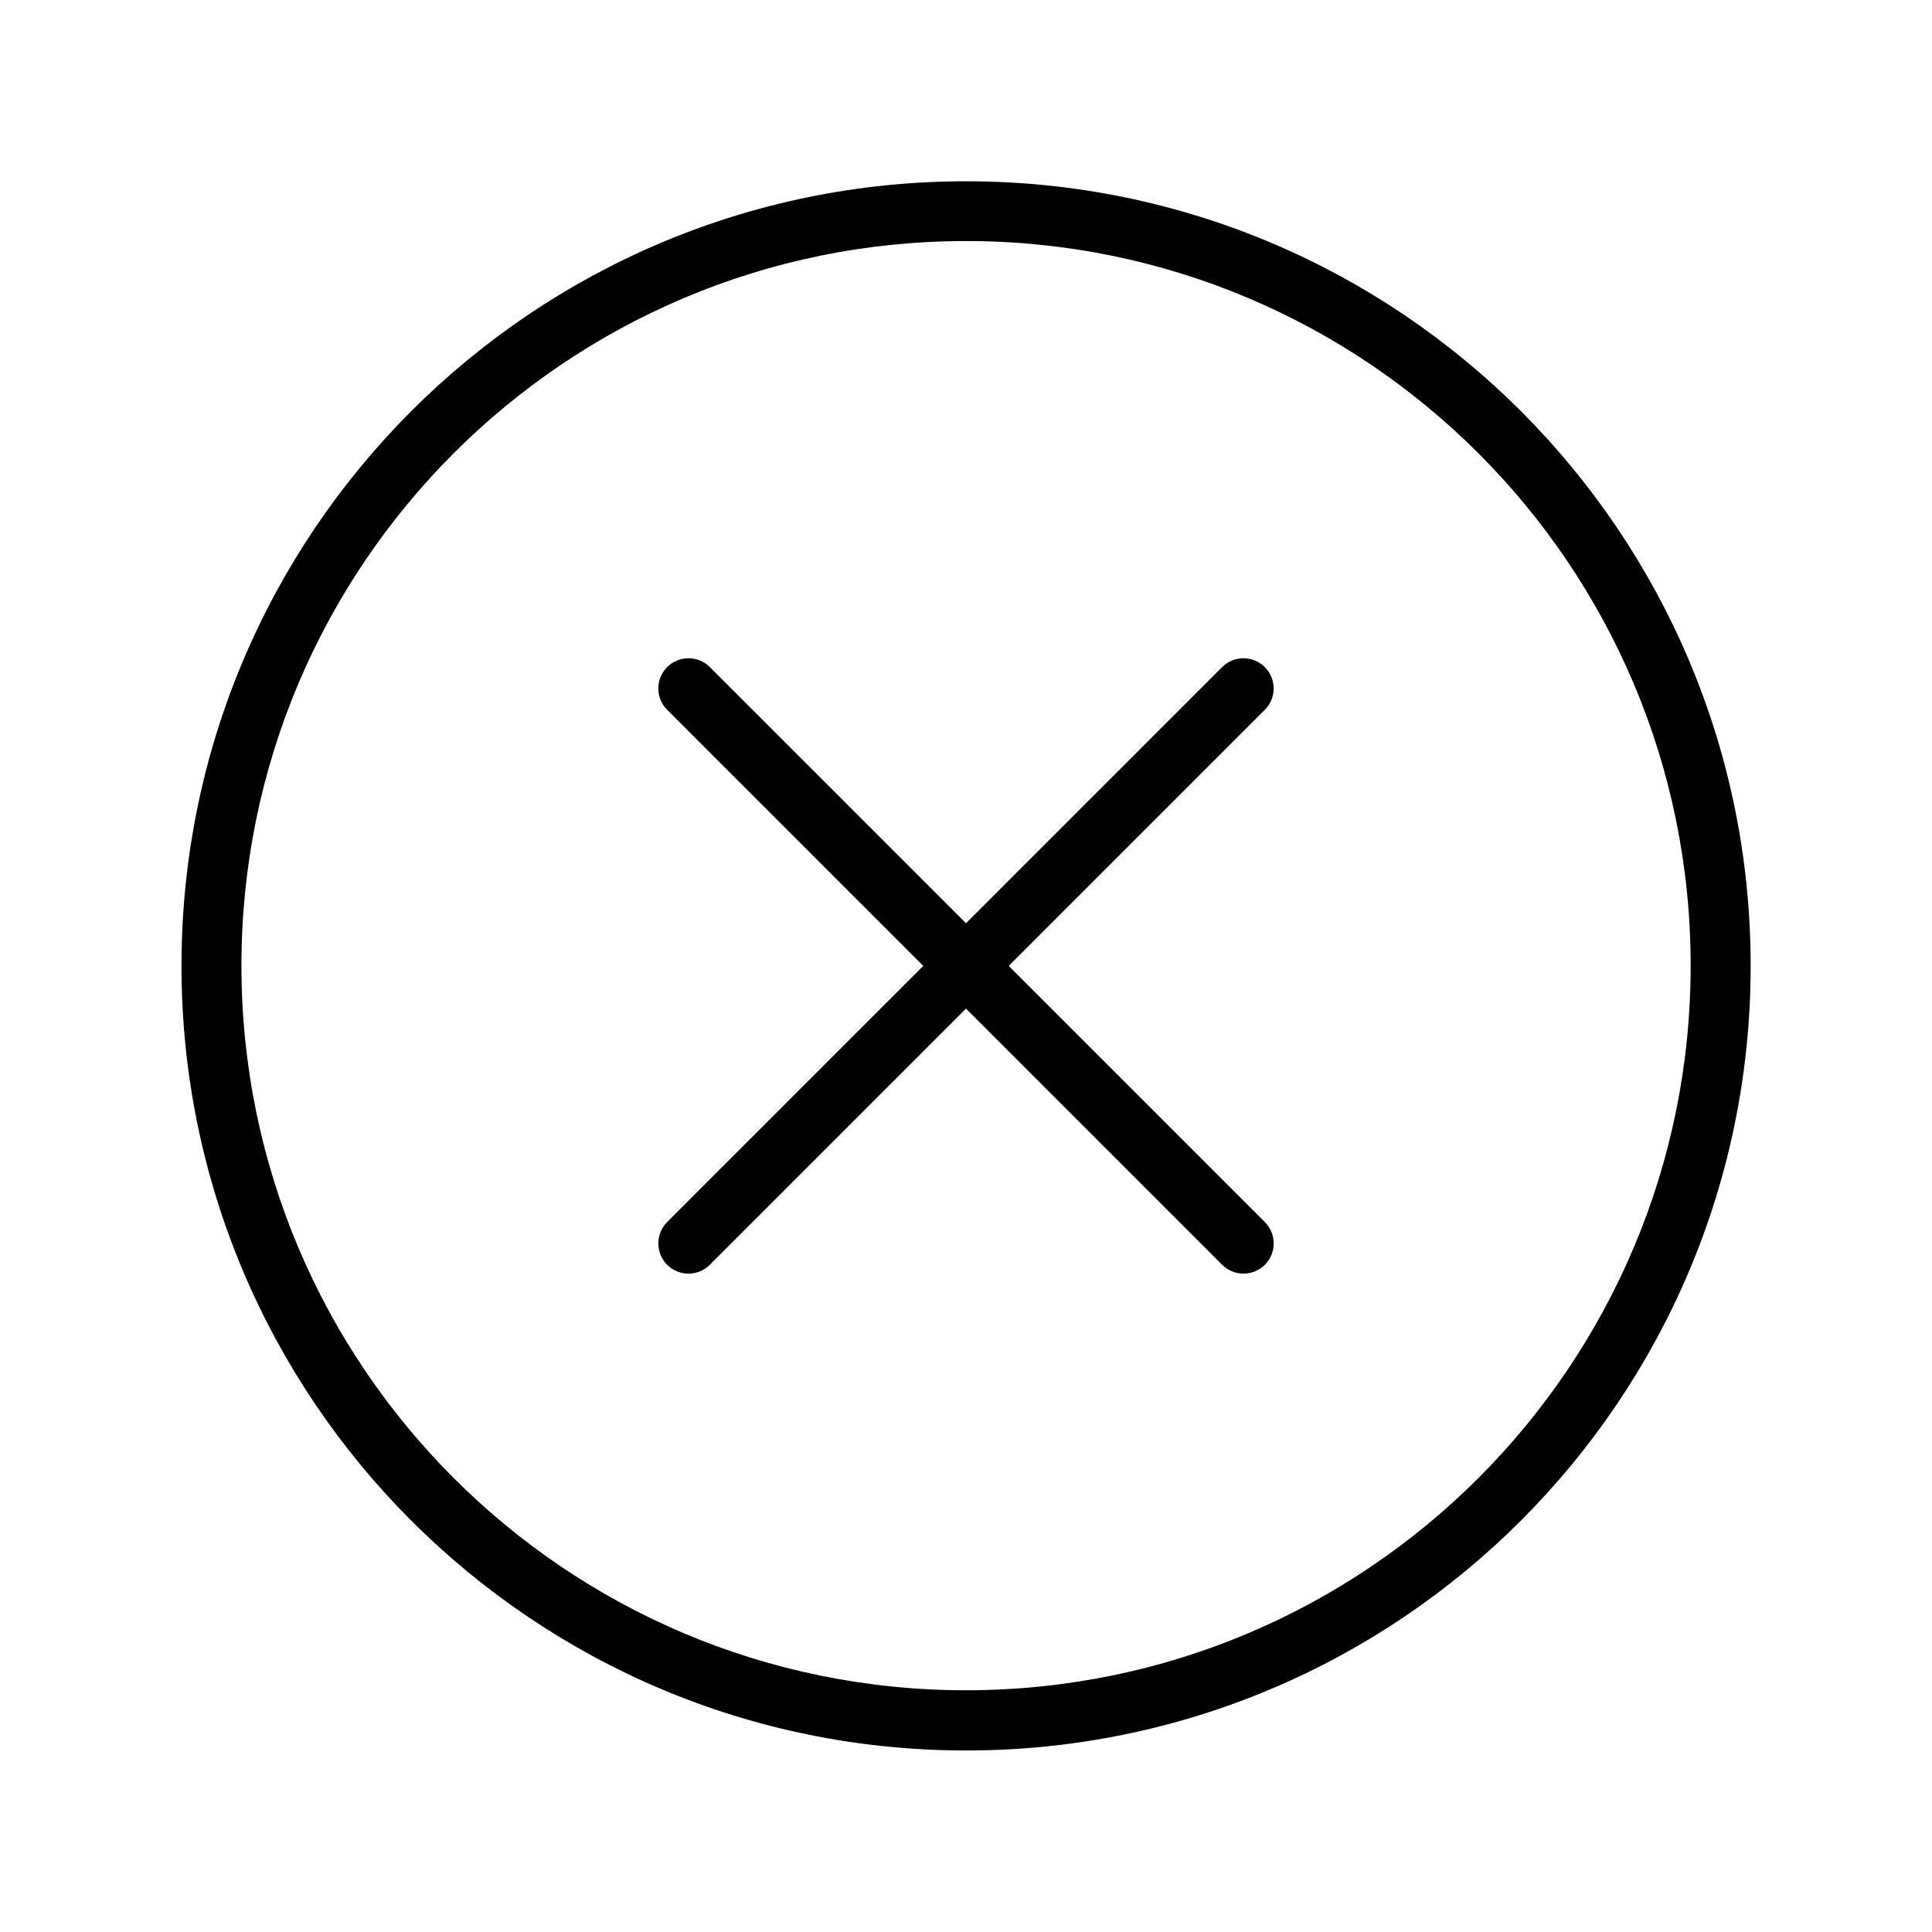 <?xml version="1.0" encoding="utf-8"?>
<!-- Generator: Adobe Illustrator 16.0.0, SVG Export Plug-In . SVG Version: 6.00 Build 0)  -->
<!DOCTYPE svg PUBLIC "-//W3C//DTD SVG 1.1//EN" "http://www.w3.org/Graphics/SVG/1.1/DTD/svg11.dtd">
<svg version="1.1" id="图层_1" xmlns="http://www.w3.org/2000/svg" xmlns:xlink="http://www.w3.org/1999/xlink" x="0px" y="0px"
	 width="64px" height="64px" viewBox="0 0 64 64" enable-background="new 0 0 64 64" xml:space="preserve">
<g>
	<path fill-rule="evenodd" clip-rule="evenodd" d="M32.003,6.005c-14.354,0-25.991,11.636-25.991,25.991
		c0,14.353,11.636,25.991,25.991,25.991s25.99-11.638,25.99-25.991C57.993,17.641,46.357,6.005,32.003,6.005z M32.002,55.992
		c-13.257,0-24.004-10.747-24.004-24.004S18.746,7.985,32.002,7.985c13.256,0,24.003,10.747,24.003,24.003
		S45.259,55.992,32.002,55.992z"/>
	<path fill-rule="evenodd" clip-rule="evenodd" d="M41.899,22.099c-0.392-0.391-1.024-0.391-1.414,0L32,30.584l-8.486-8.485
		c-0.39-0.391-1.023-0.391-1.414,0c-0.39,0.39-0.39,1.023,0,1.414l8.485,8.485L22.1,40.483c-0.39,0.391-0.39,1.024,0,1.415
		c0.391,0.39,1.023,0.39,1.414,0L32,33.412l8.486,8.486c0.39,0.39,1.022,0.39,1.414,0c0.39-0.391,0.39-1.024,0-1.415l-8.485-8.485
		l8.485-8.485C42.289,23.122,42.289,22.489,41.899,22.099z"/>
</g>
<g>
</g>
<g>
</g>
<g>
</g>
<g>
</g>
<g>
</g>
<g>
</g>
</svg>
